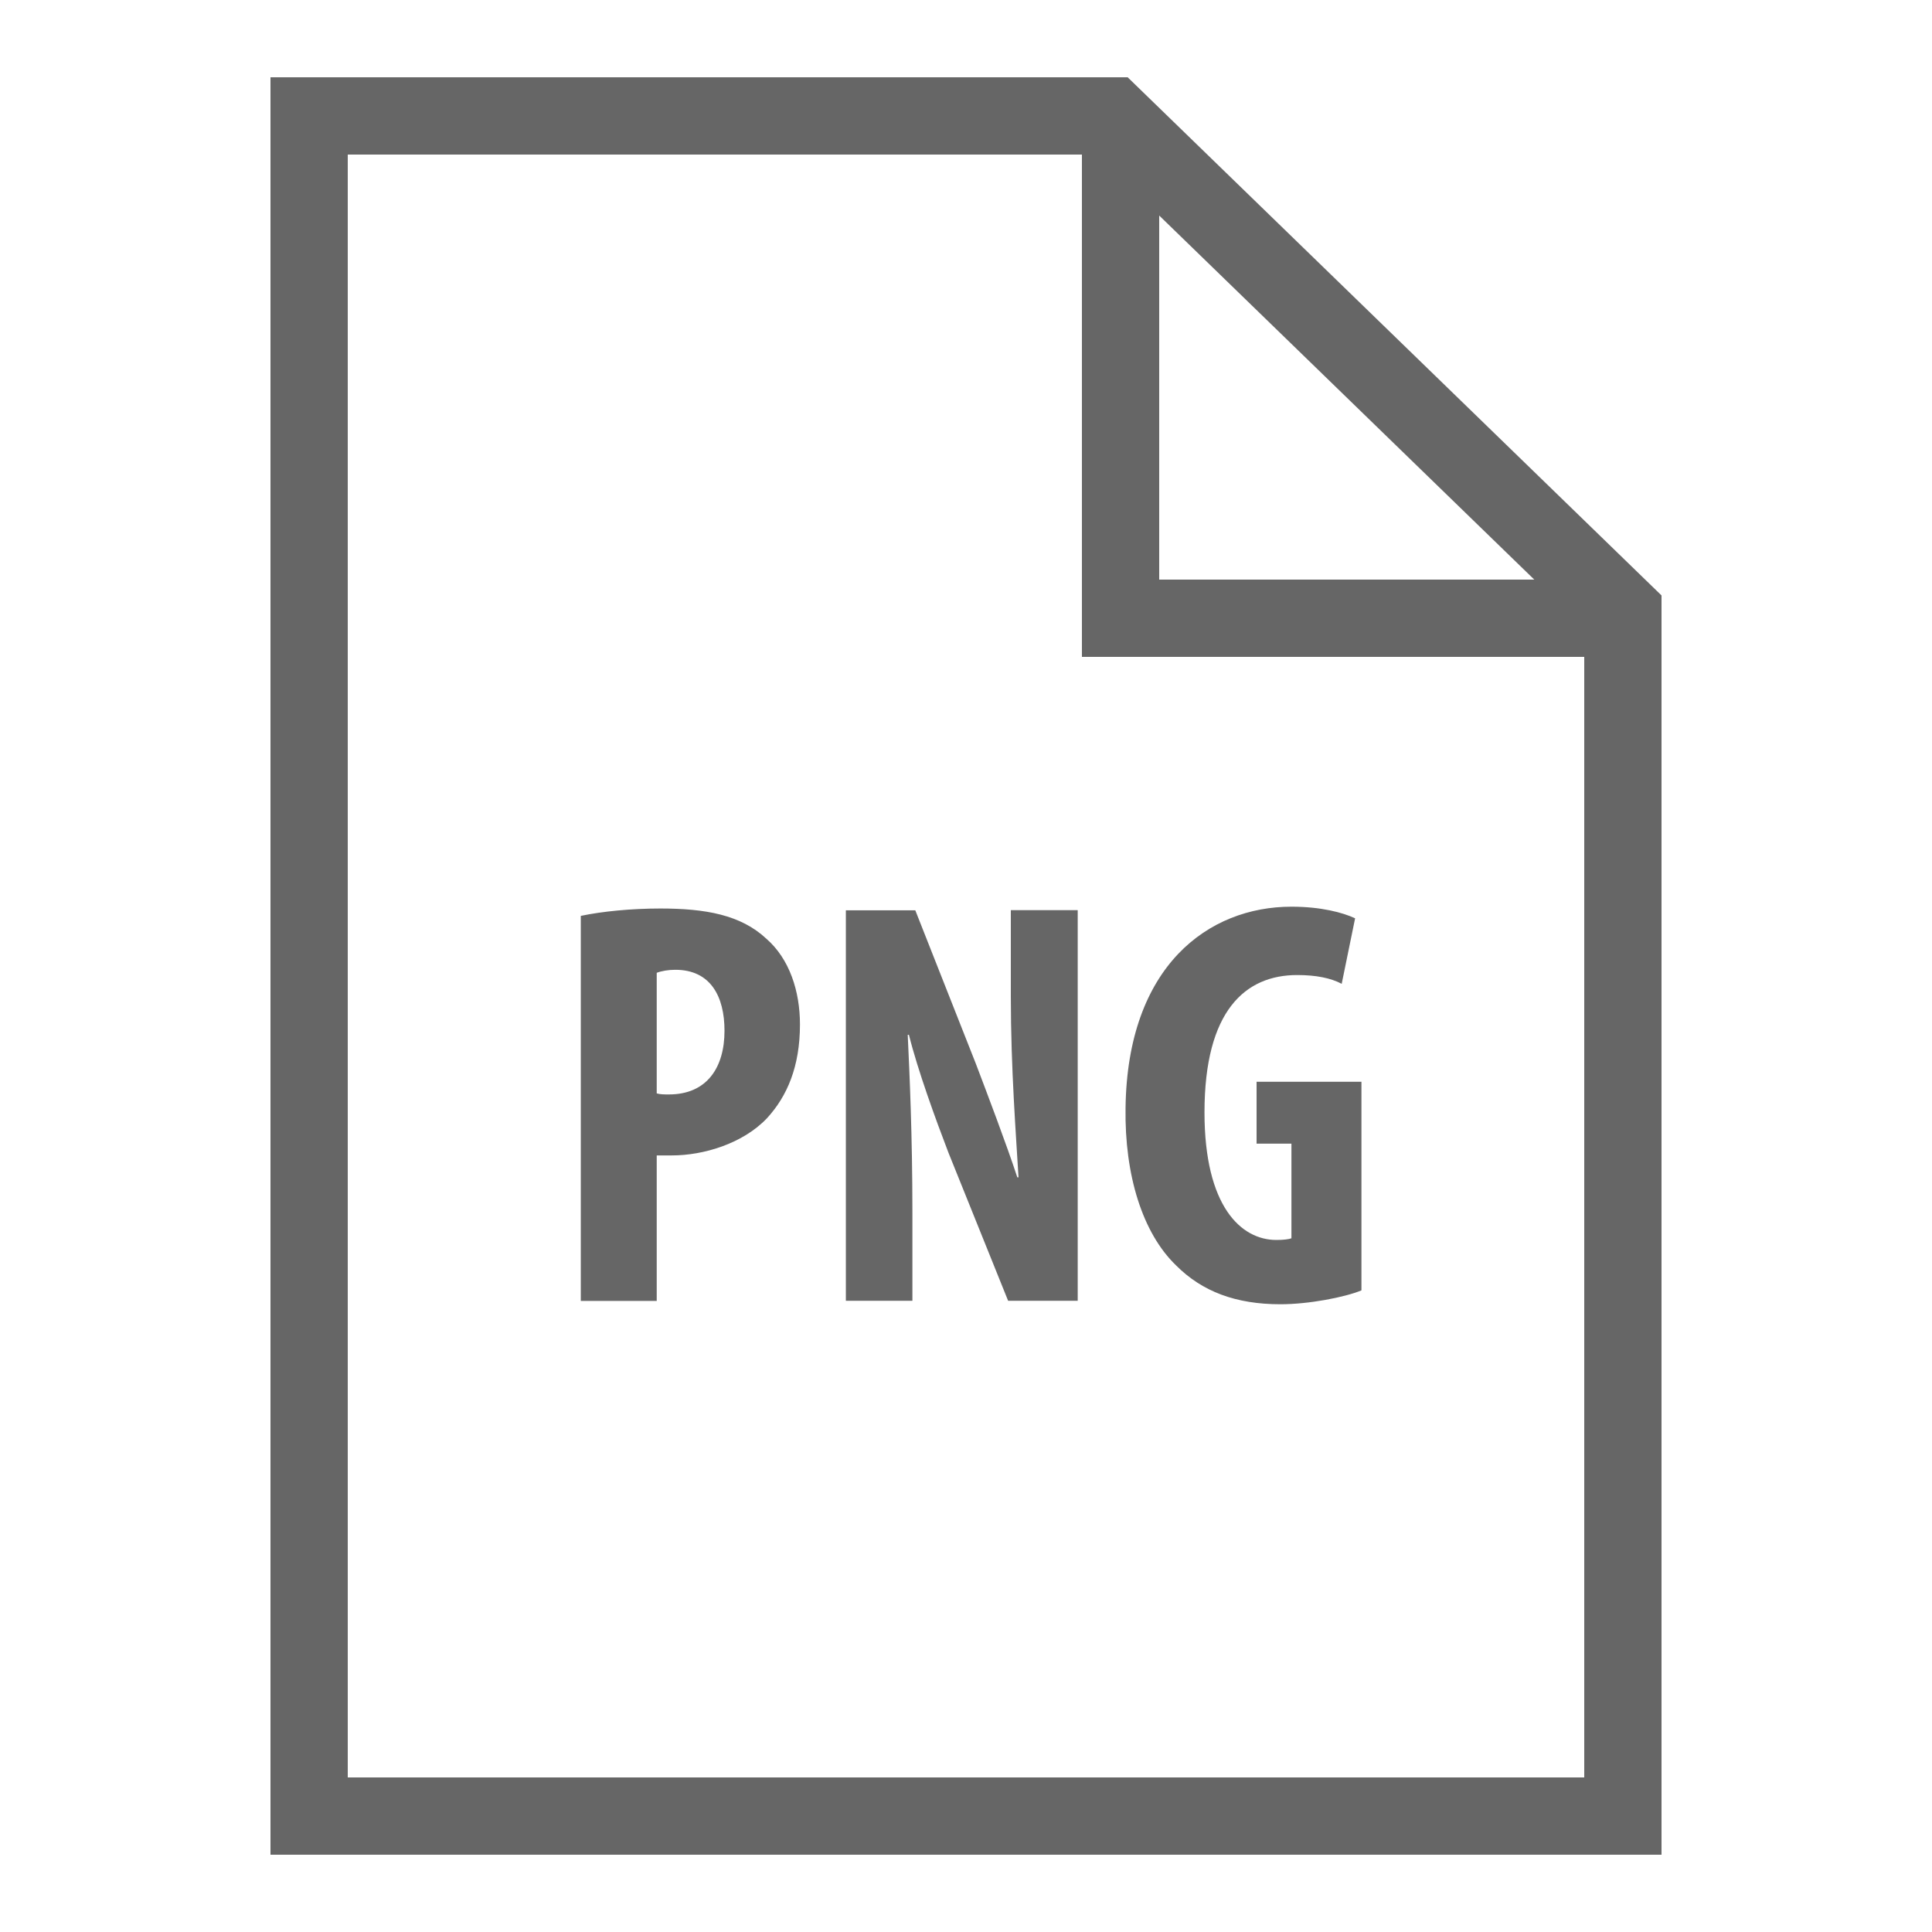 <svg xmlns="http://www.w3.org/2000/svg" viewBox="0 0 50 50" width="50" height="50" fill="#666"><path d="M 7 2 L 7 48 L 43 48 L 43 15.41 L 29.184 2 Z M 9 4 L 28 4 L 28 17 L 41 17 L 41 46 L 9 46 Z M 30 5.578 L 39.707 15 L 30 15 Z M 33.422 23.465 C 31.277 23.465 29.176 24.996 29.129 28.672 C 29.102 30.41 29.566 31.91 30.438 32.75 C 31.113 33.426 31.984 33.754 33.137 33.754 C 33.871 33.754 34.801 33.574 35.234 33.395 L 35.234 27.996 L 32.52 27.996 L 32.52 29.598 L 33.422 29.598 L 33.422 32.047 C 33.348 32.074 33.211 32.09 33.031 32.09 C 32.117 32.09 31.172 31.219 31.172 28.789 C 31.172 26.148 32.234 25.234 33.57 25.234 C 34.062 25.234 34.441 25.312 34.723 25.461 L 35.07 23.766 C 34.754 23.617 34.188 23.465 33.422 23.465 Z M 17.09 23.512 C 16.34 23.512 15.586 23.586 15.031 23.703 L 15.031 33.668 L 16.996 33.668 L 16.996 29.902 L 17.391 29.902 C 18.199 29.902 19.219 29.602 19.848 28.941 C 20.371 28.371 20.703 27.605 20.703 26.512 C 20.703 25.656 20.434 24.816 19.832 24.293 C 19.172 23.676 18.258 23.512 17.09 23.512 Z M 26.16 23.555 L 26.16 25.789 C 26.16 27.648 26.297 29.406 26.359 30.469 L 26.328 30.469 C 26.043 29.602 25.547 28.297 25.25 27.516 L 23.688 23.559 L 21.891 23.559 L 21.891 33.664 L 23.613 33.664 L 23.613 31.387 C 23.613 29.359 23.539 27.801 23.492 26.781 L 23.523 26.781 C 23.75 27.695 24.215 28.969 24.543 29.824 L 26.09 33.664 L 27.891 33.664 L 27.891 23.555 Z M 17.477 25.098 C 18.391 25.098 18.75 25.789 18.75 26.676 C 18.75 27.621 18.301 28.324 17.312 28.324 C 17.191 28.324 17.086 28.324 16.996 28.297 L 16.996 25.176 C 17.117 25.129 17.297 25.098 17.477 25.098 Z"/></svg>